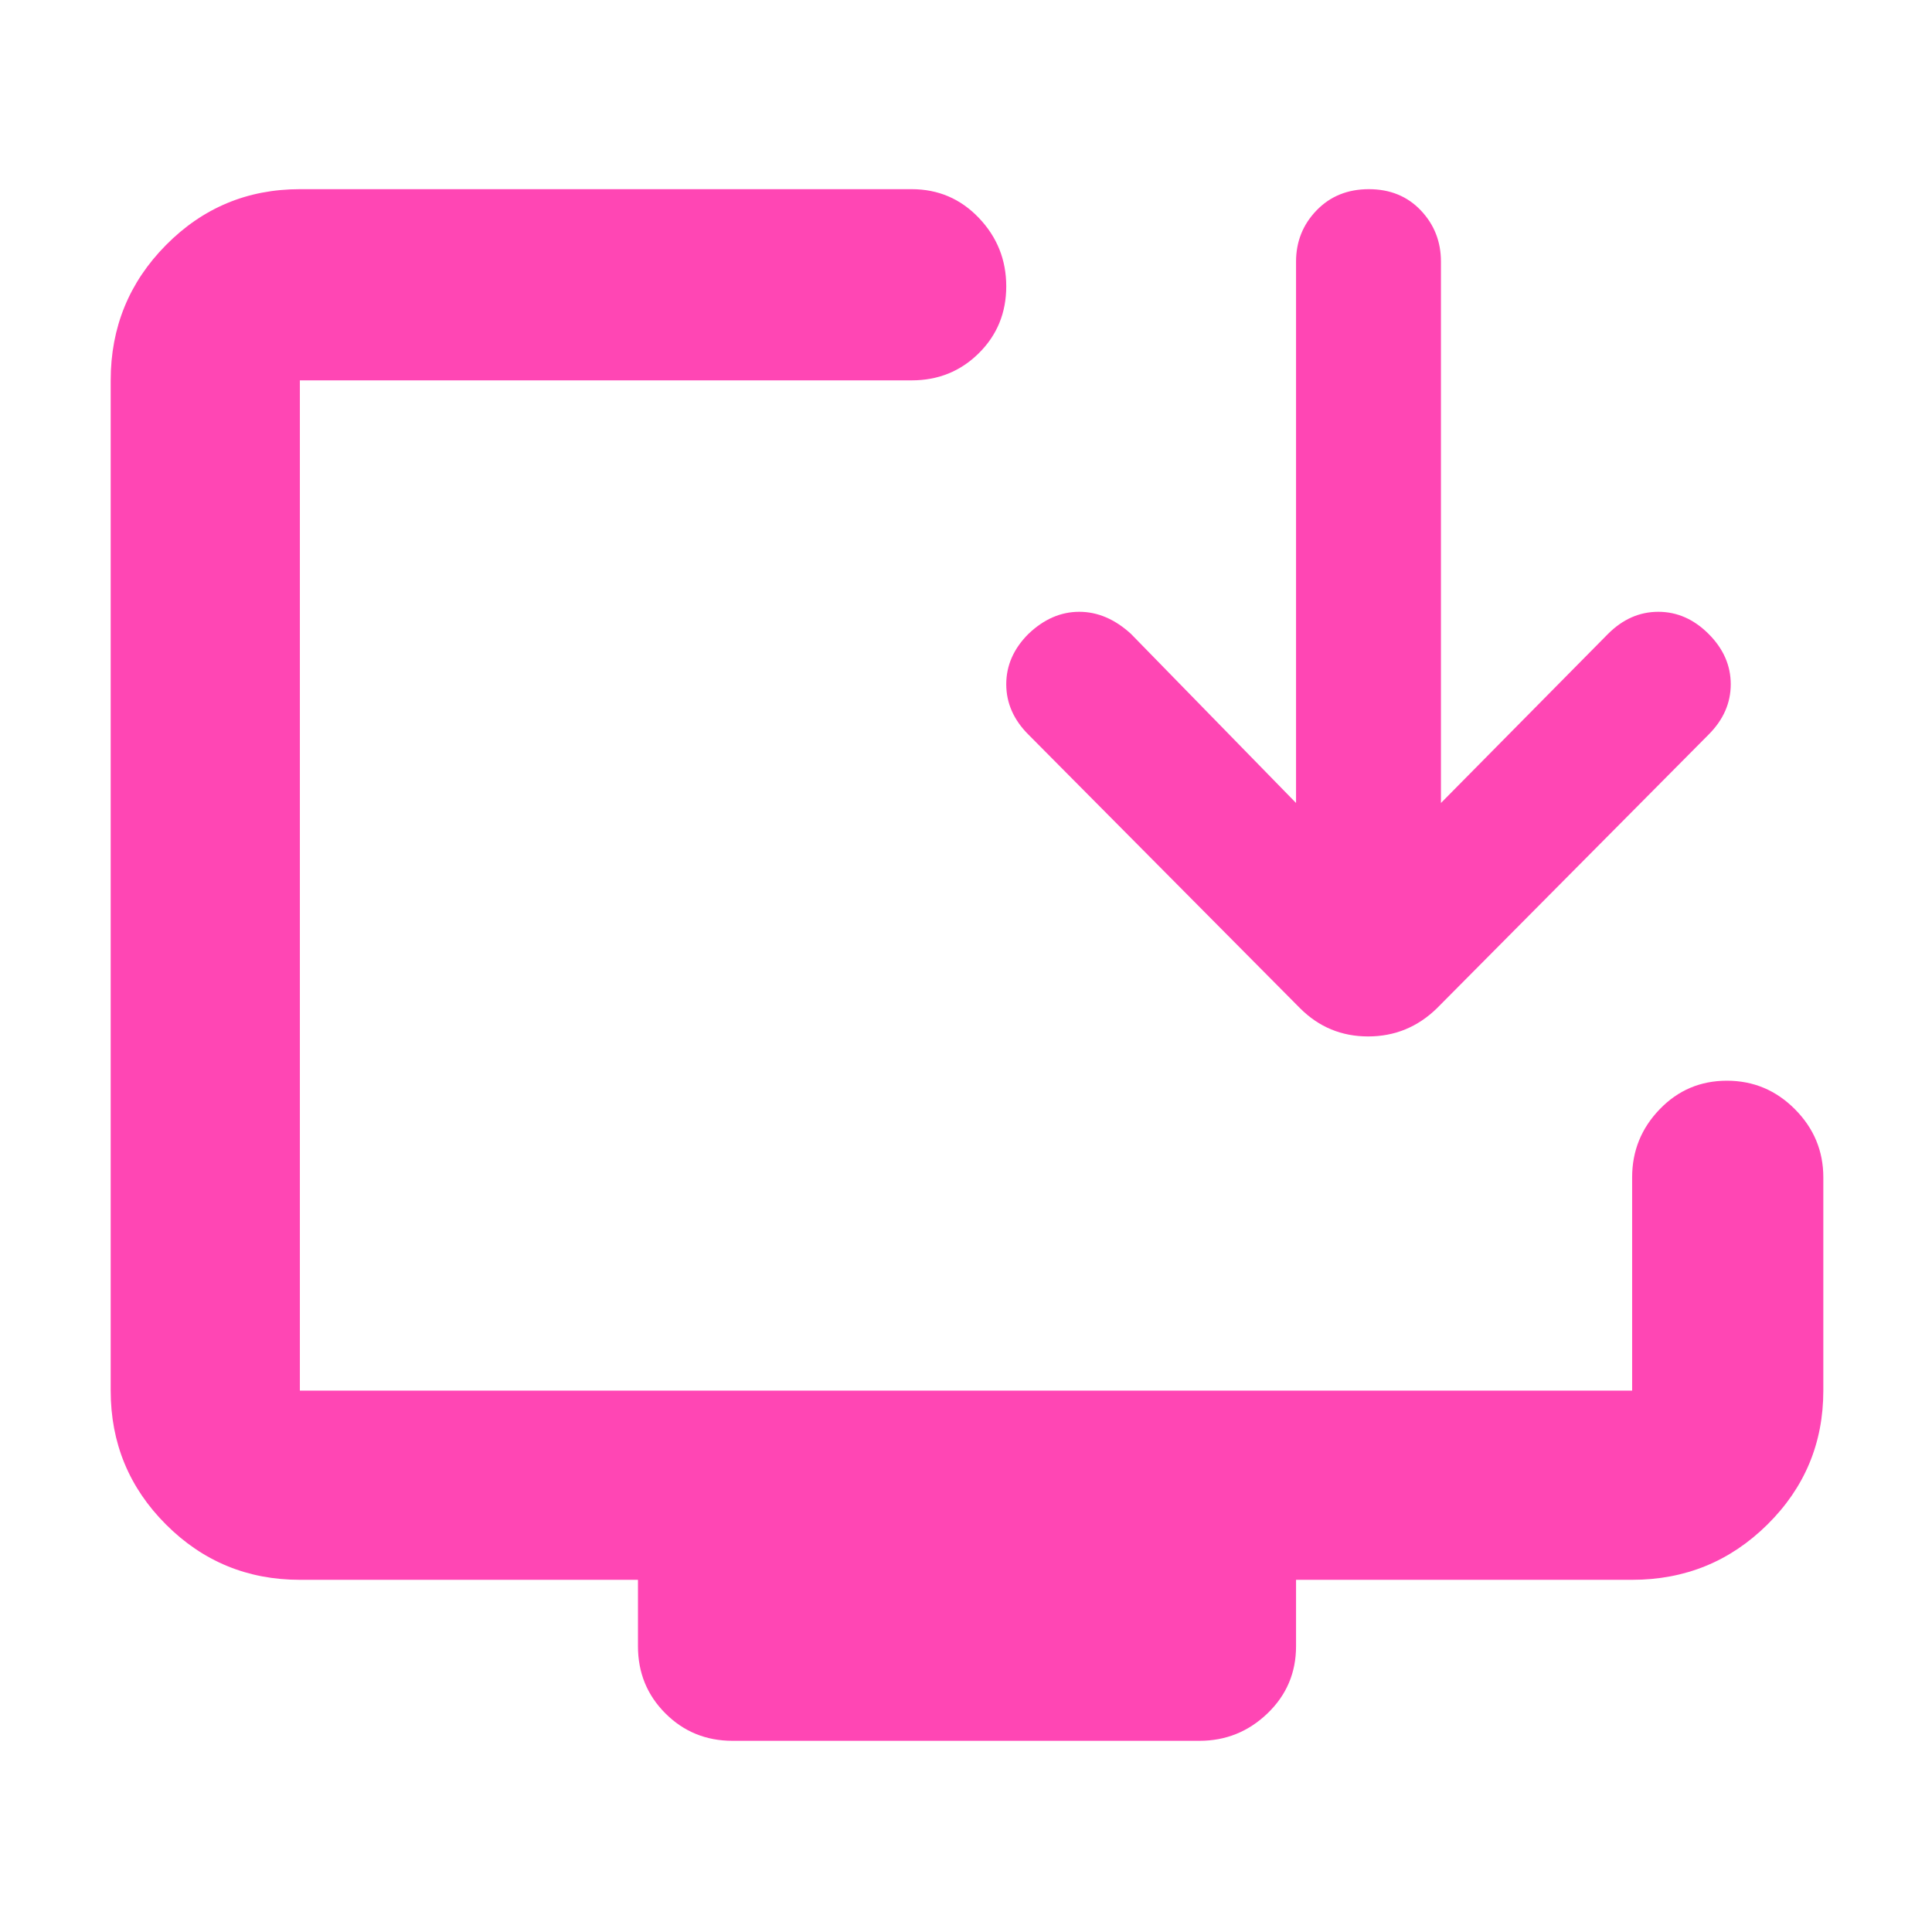 <svg xmlns="http://www.w3.org/2000/svg" height="48" viewBox="0 -960 960 960" width="48"><path fill="rgb(255, 70, 180)" d="M317-142v-33H149q-39.05 0-66.53-27.48Q55-229.95 55-269v-502q0-39.46 27.47-67.23Q109.95-866 149-866h304q19.75 0 33.38 14.26 13.62 14.27 13.62 34 0 19.74-13.62 33.24Q472.75-771 453-771H149v502h662v-106q0-19.63 13.68-33.81Q838.35-423 858.09-423q19.73 0 33.82 14.19Q906-394.63 906-375v106q0 39.05-27.77 66.52Q850.46-175 811-175H644v33q0 19.75-14.19 33.37Q615.63-95 596-95H364q-19.75 0-33.37-13.63Q317-122.25 317-142Zm327-419v-269q0-14.9 10.18-25.45 10.17-10.55 26-10.55Q696-866 706-855.45T716-830v269l83-84q11-11 25-11t25 11q11 11 11 25t-11 25L714-459q-14.36 14-34.18 14T646-459L511-595q-11-11-11-25t11-25q11.51-11 25.26-11Q550-656 562-645l82 84Z"/></svg>